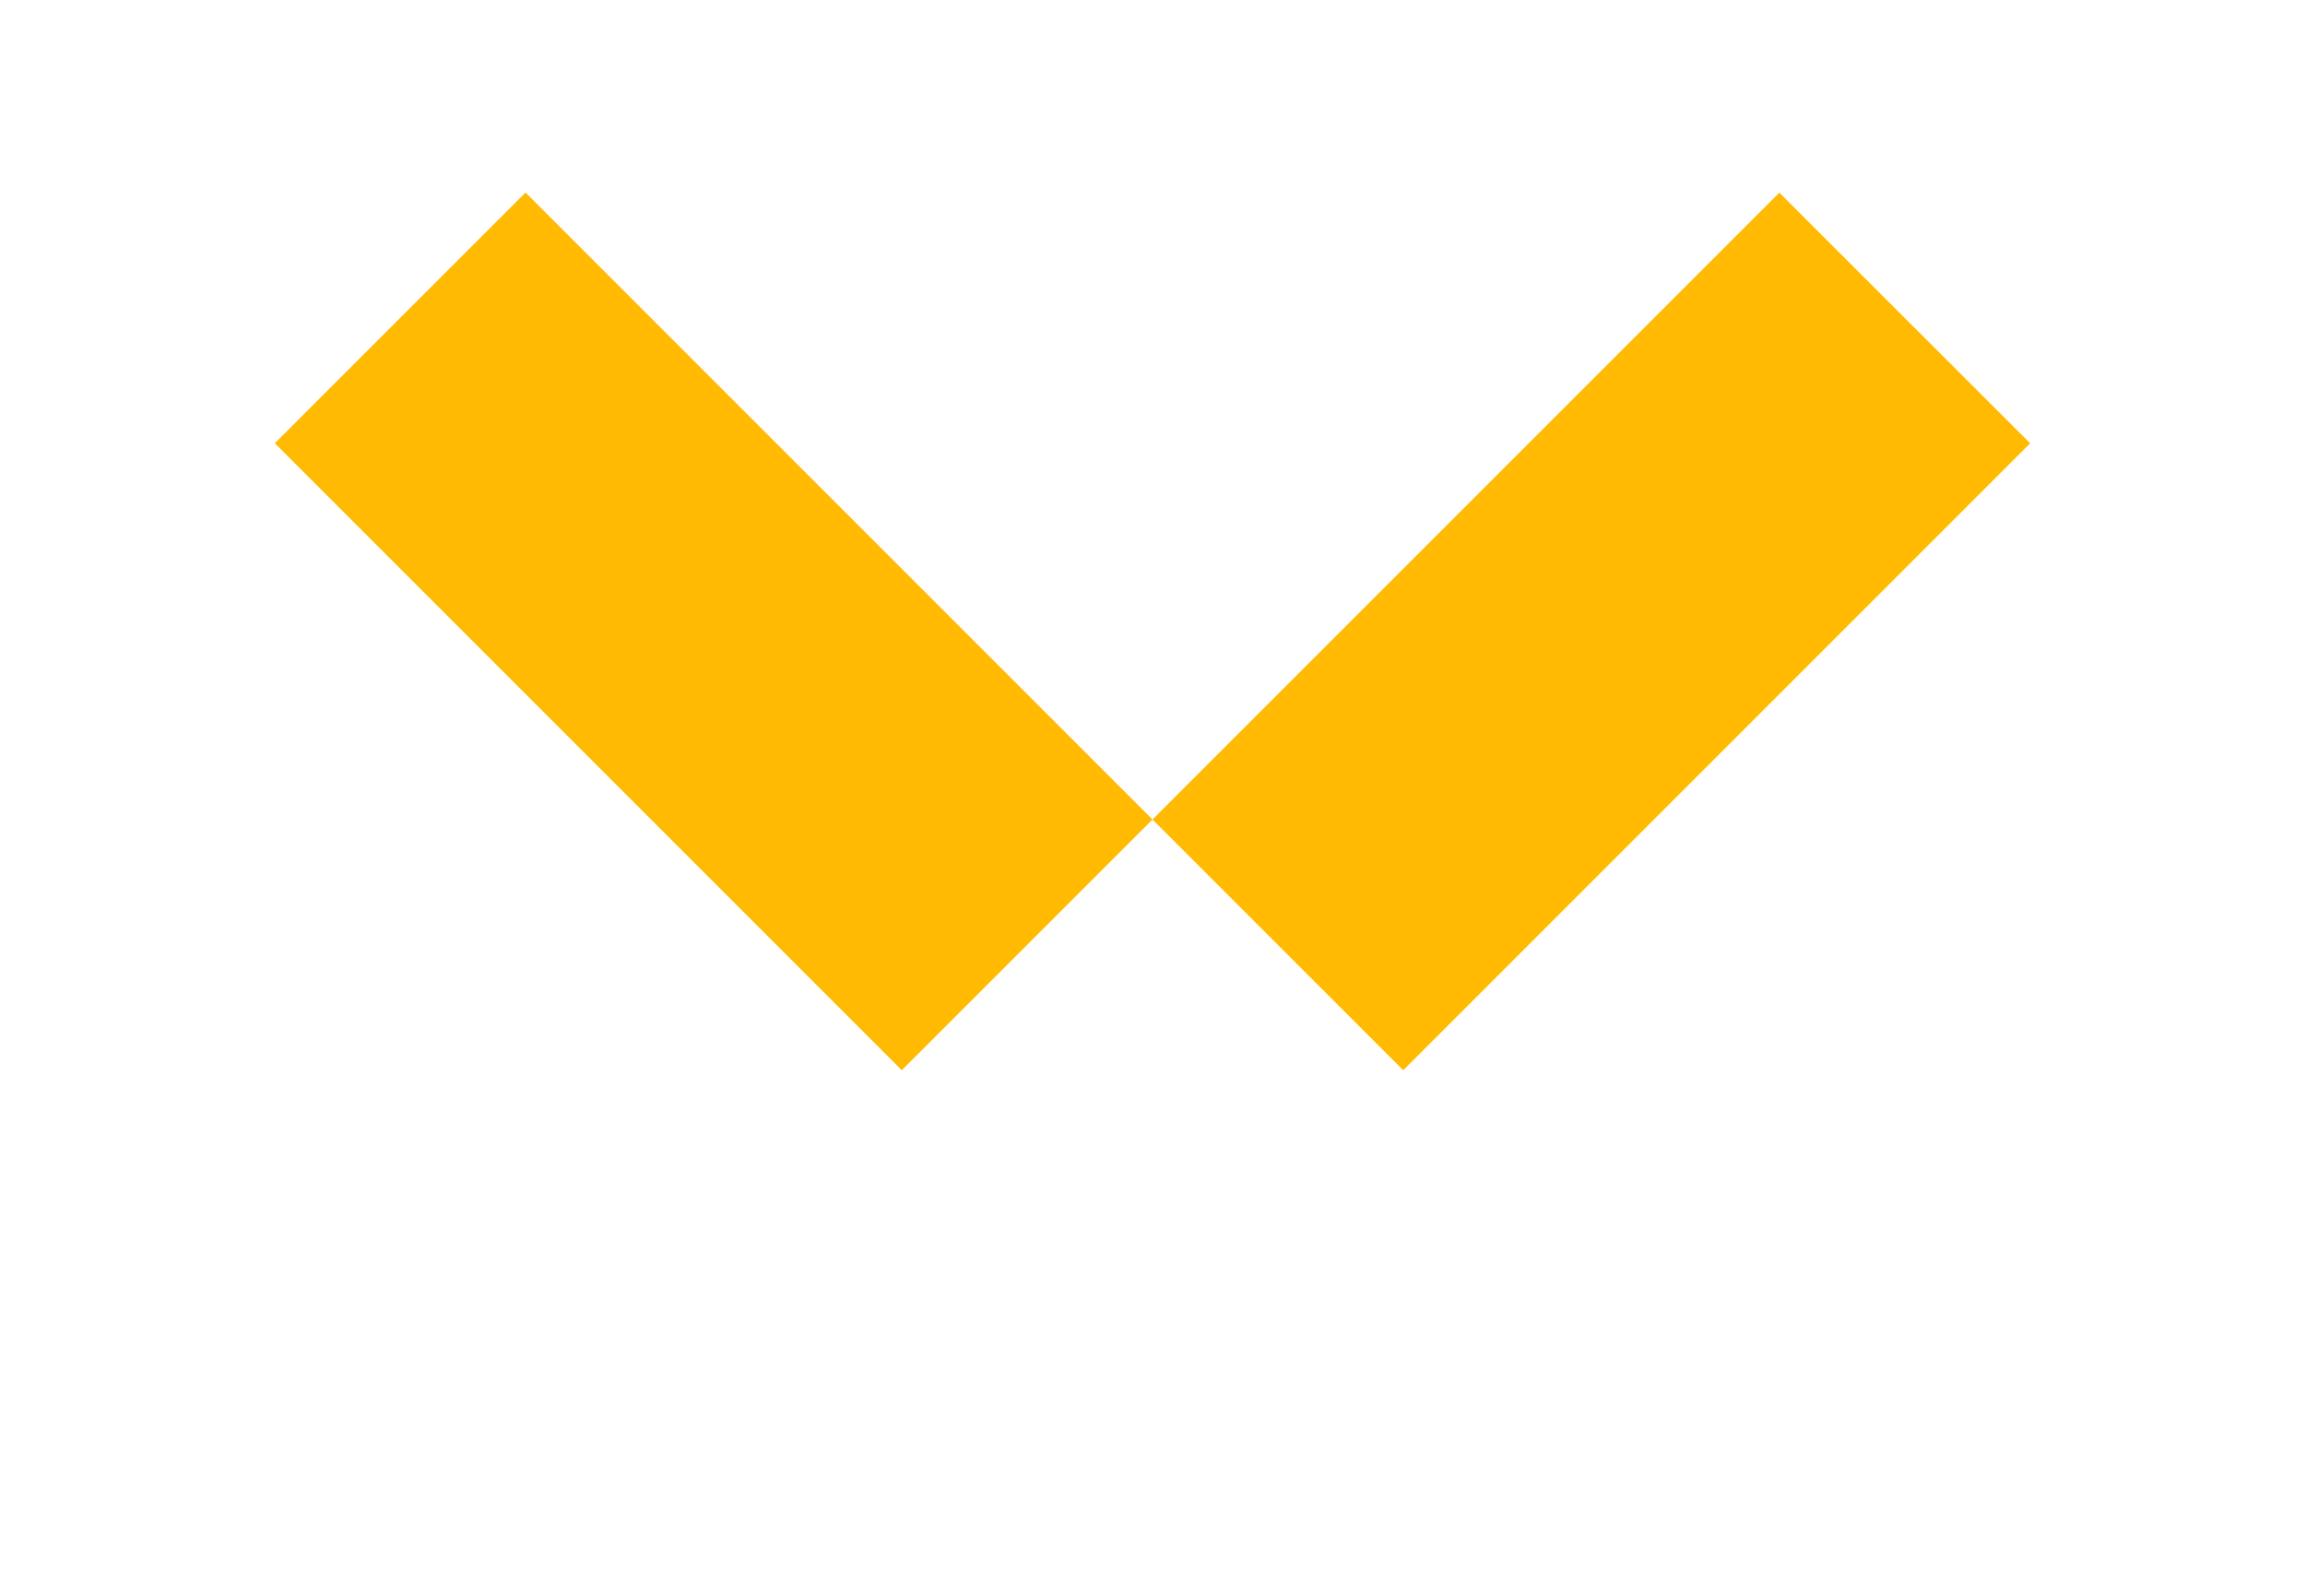 <svg xmlns="http://www.w3.org/2000/svg" width="13" height="9"><path fill-rule="evenodd" fill="#ffba01" d="M2.964 1.086l4.95 4.95L6.5 7.45 1.55 2.5l1.414-1.414zm7.071 0L11.45 2.5 6.5 7.45 5.086 6.036l4.95-4.95z"/></svg>
